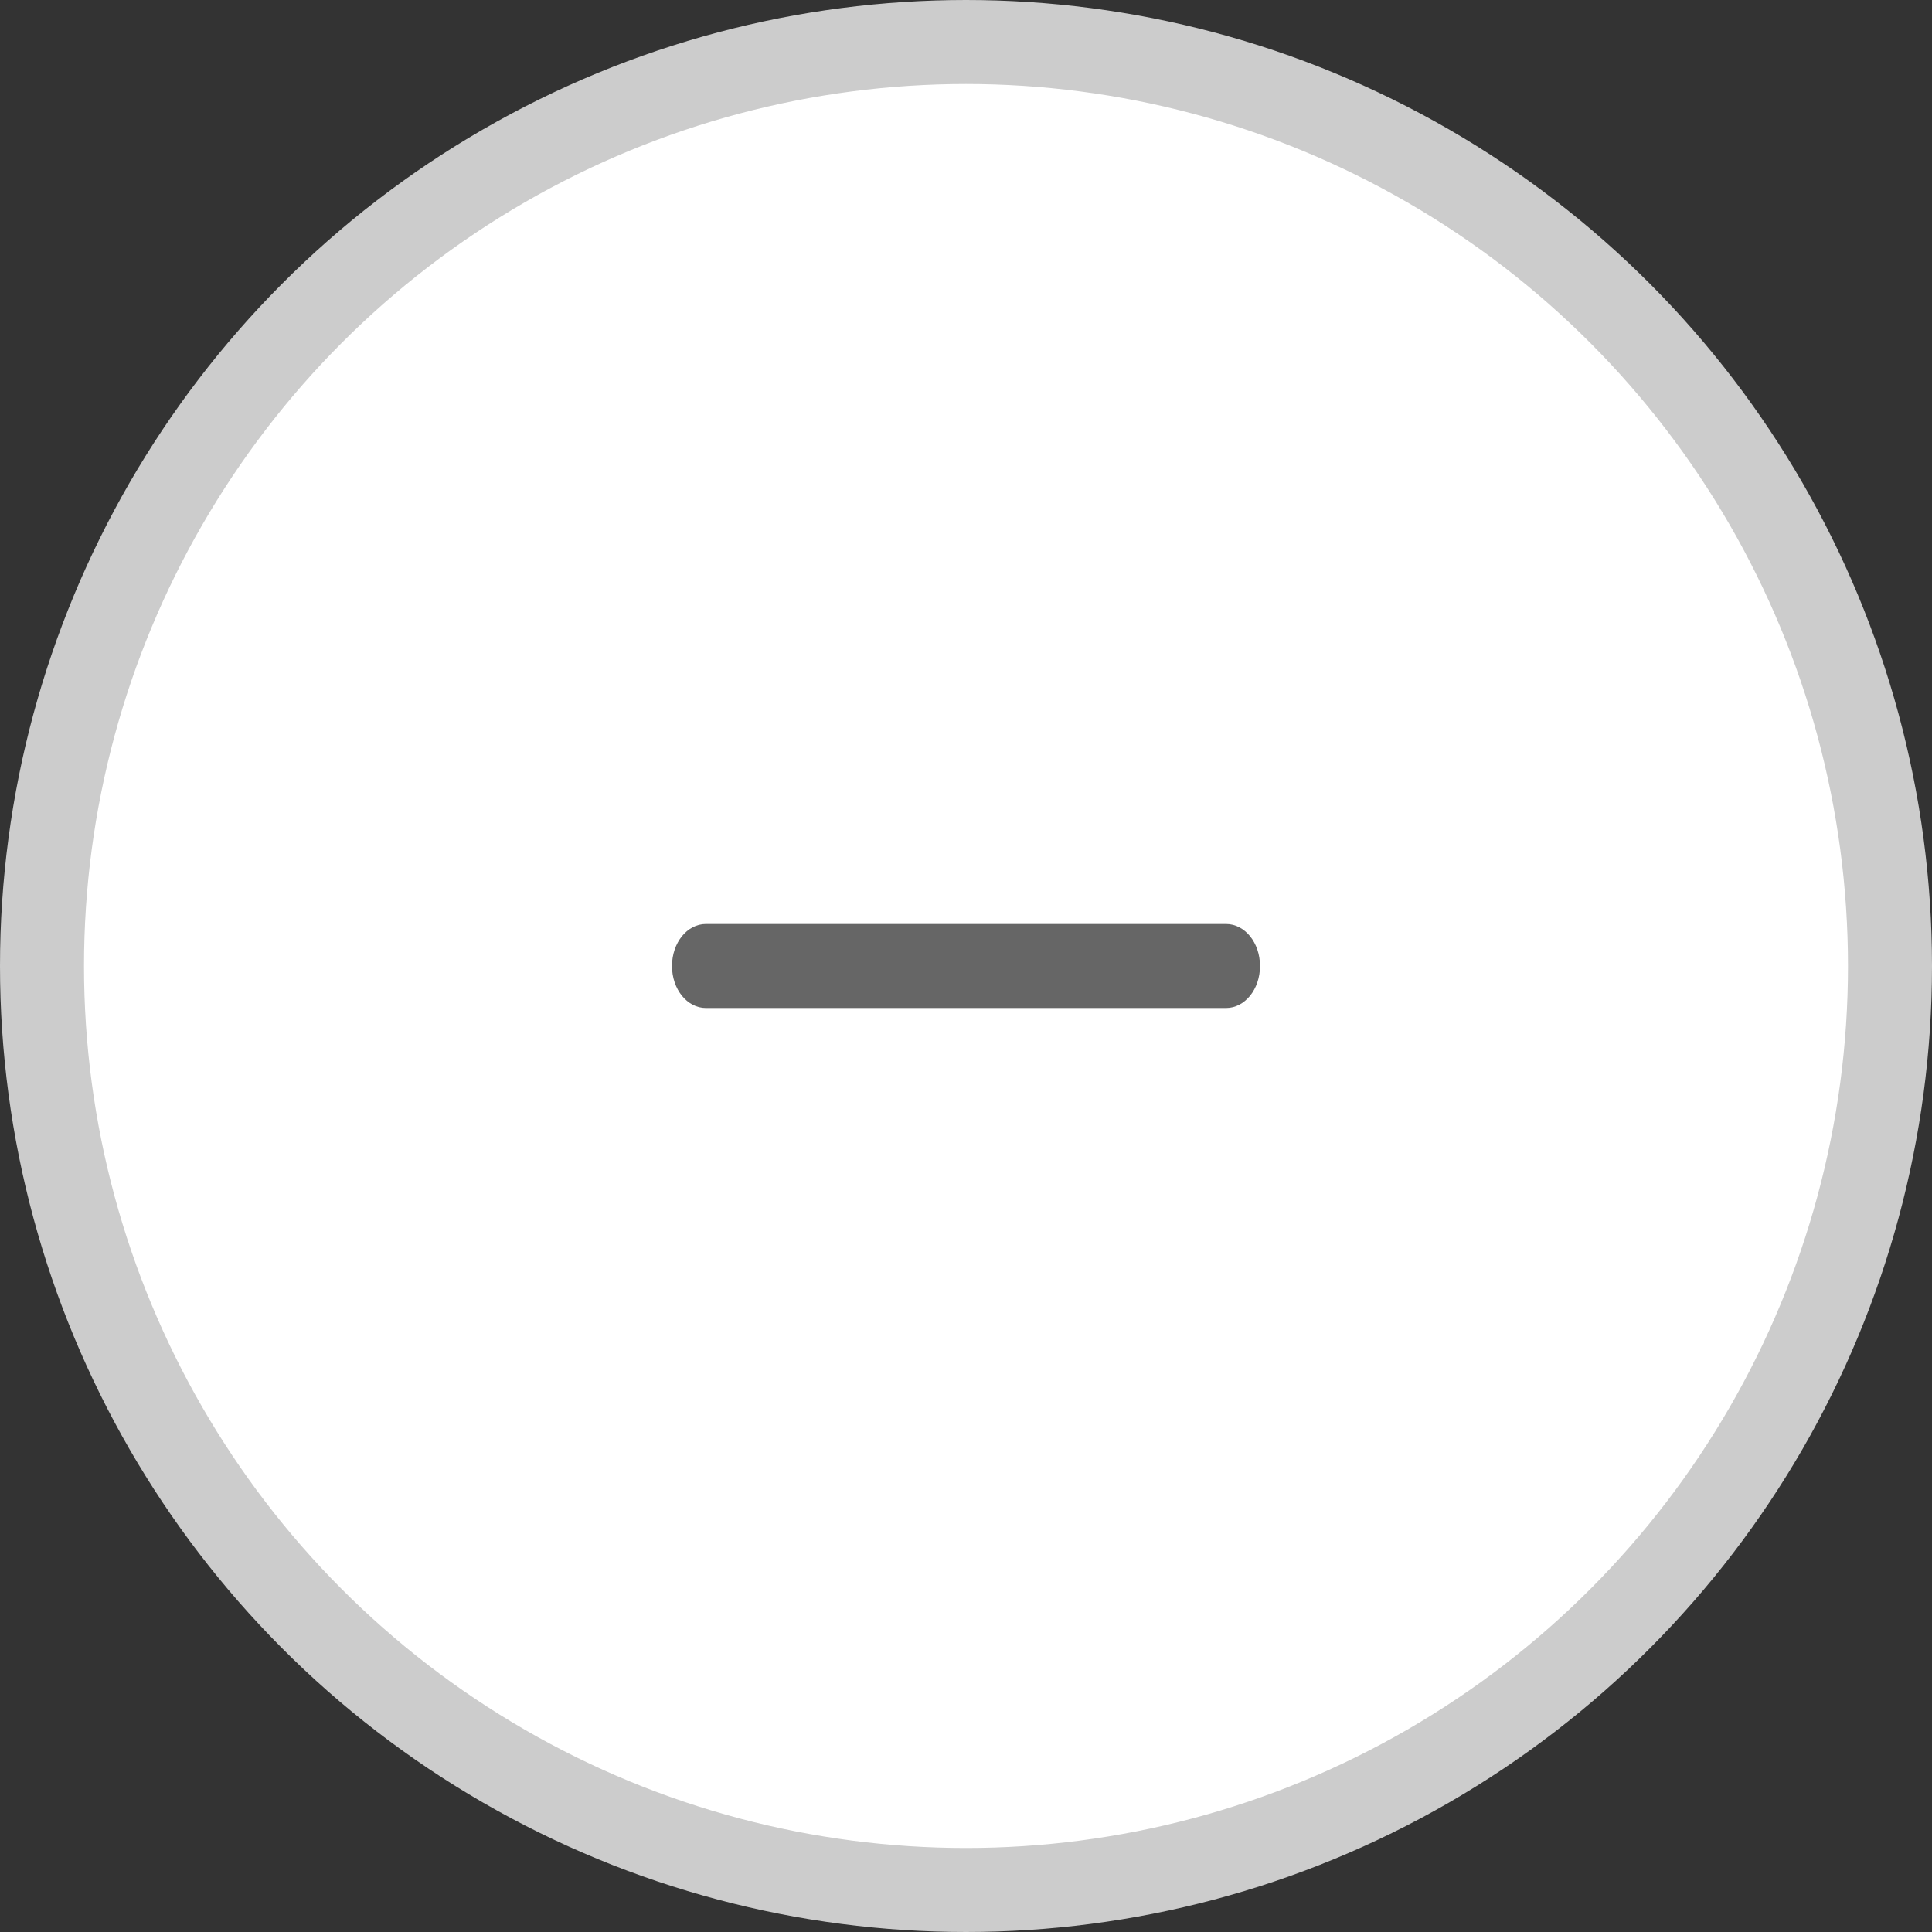 <svg width="23" height="23" viewBox="0 0 23 23" fill="none" xmlns="http://www.w3.org/2000/svg">
<rect x="0" y="0" width="23" height="23" fill="#333333" stroke="none"/>
<circle cx="11.5" cy="11.5" r="11" fill="white" stroke="#CCCCCC"/>
<path d="M11.096 11H8.404C8.18 11 8 11.223 8 11.5C8 11.777 8.18 12 8.404 12H11.096C11.733 12 11.733 12 11.904 12H14.596C14.82 12 15 11.777 15 11.5C15 11.223 14.82 11 14.596 11H11.904C11.5 11 11.733 11 11.096 11Z" fill="#666666"/>
</svg>
